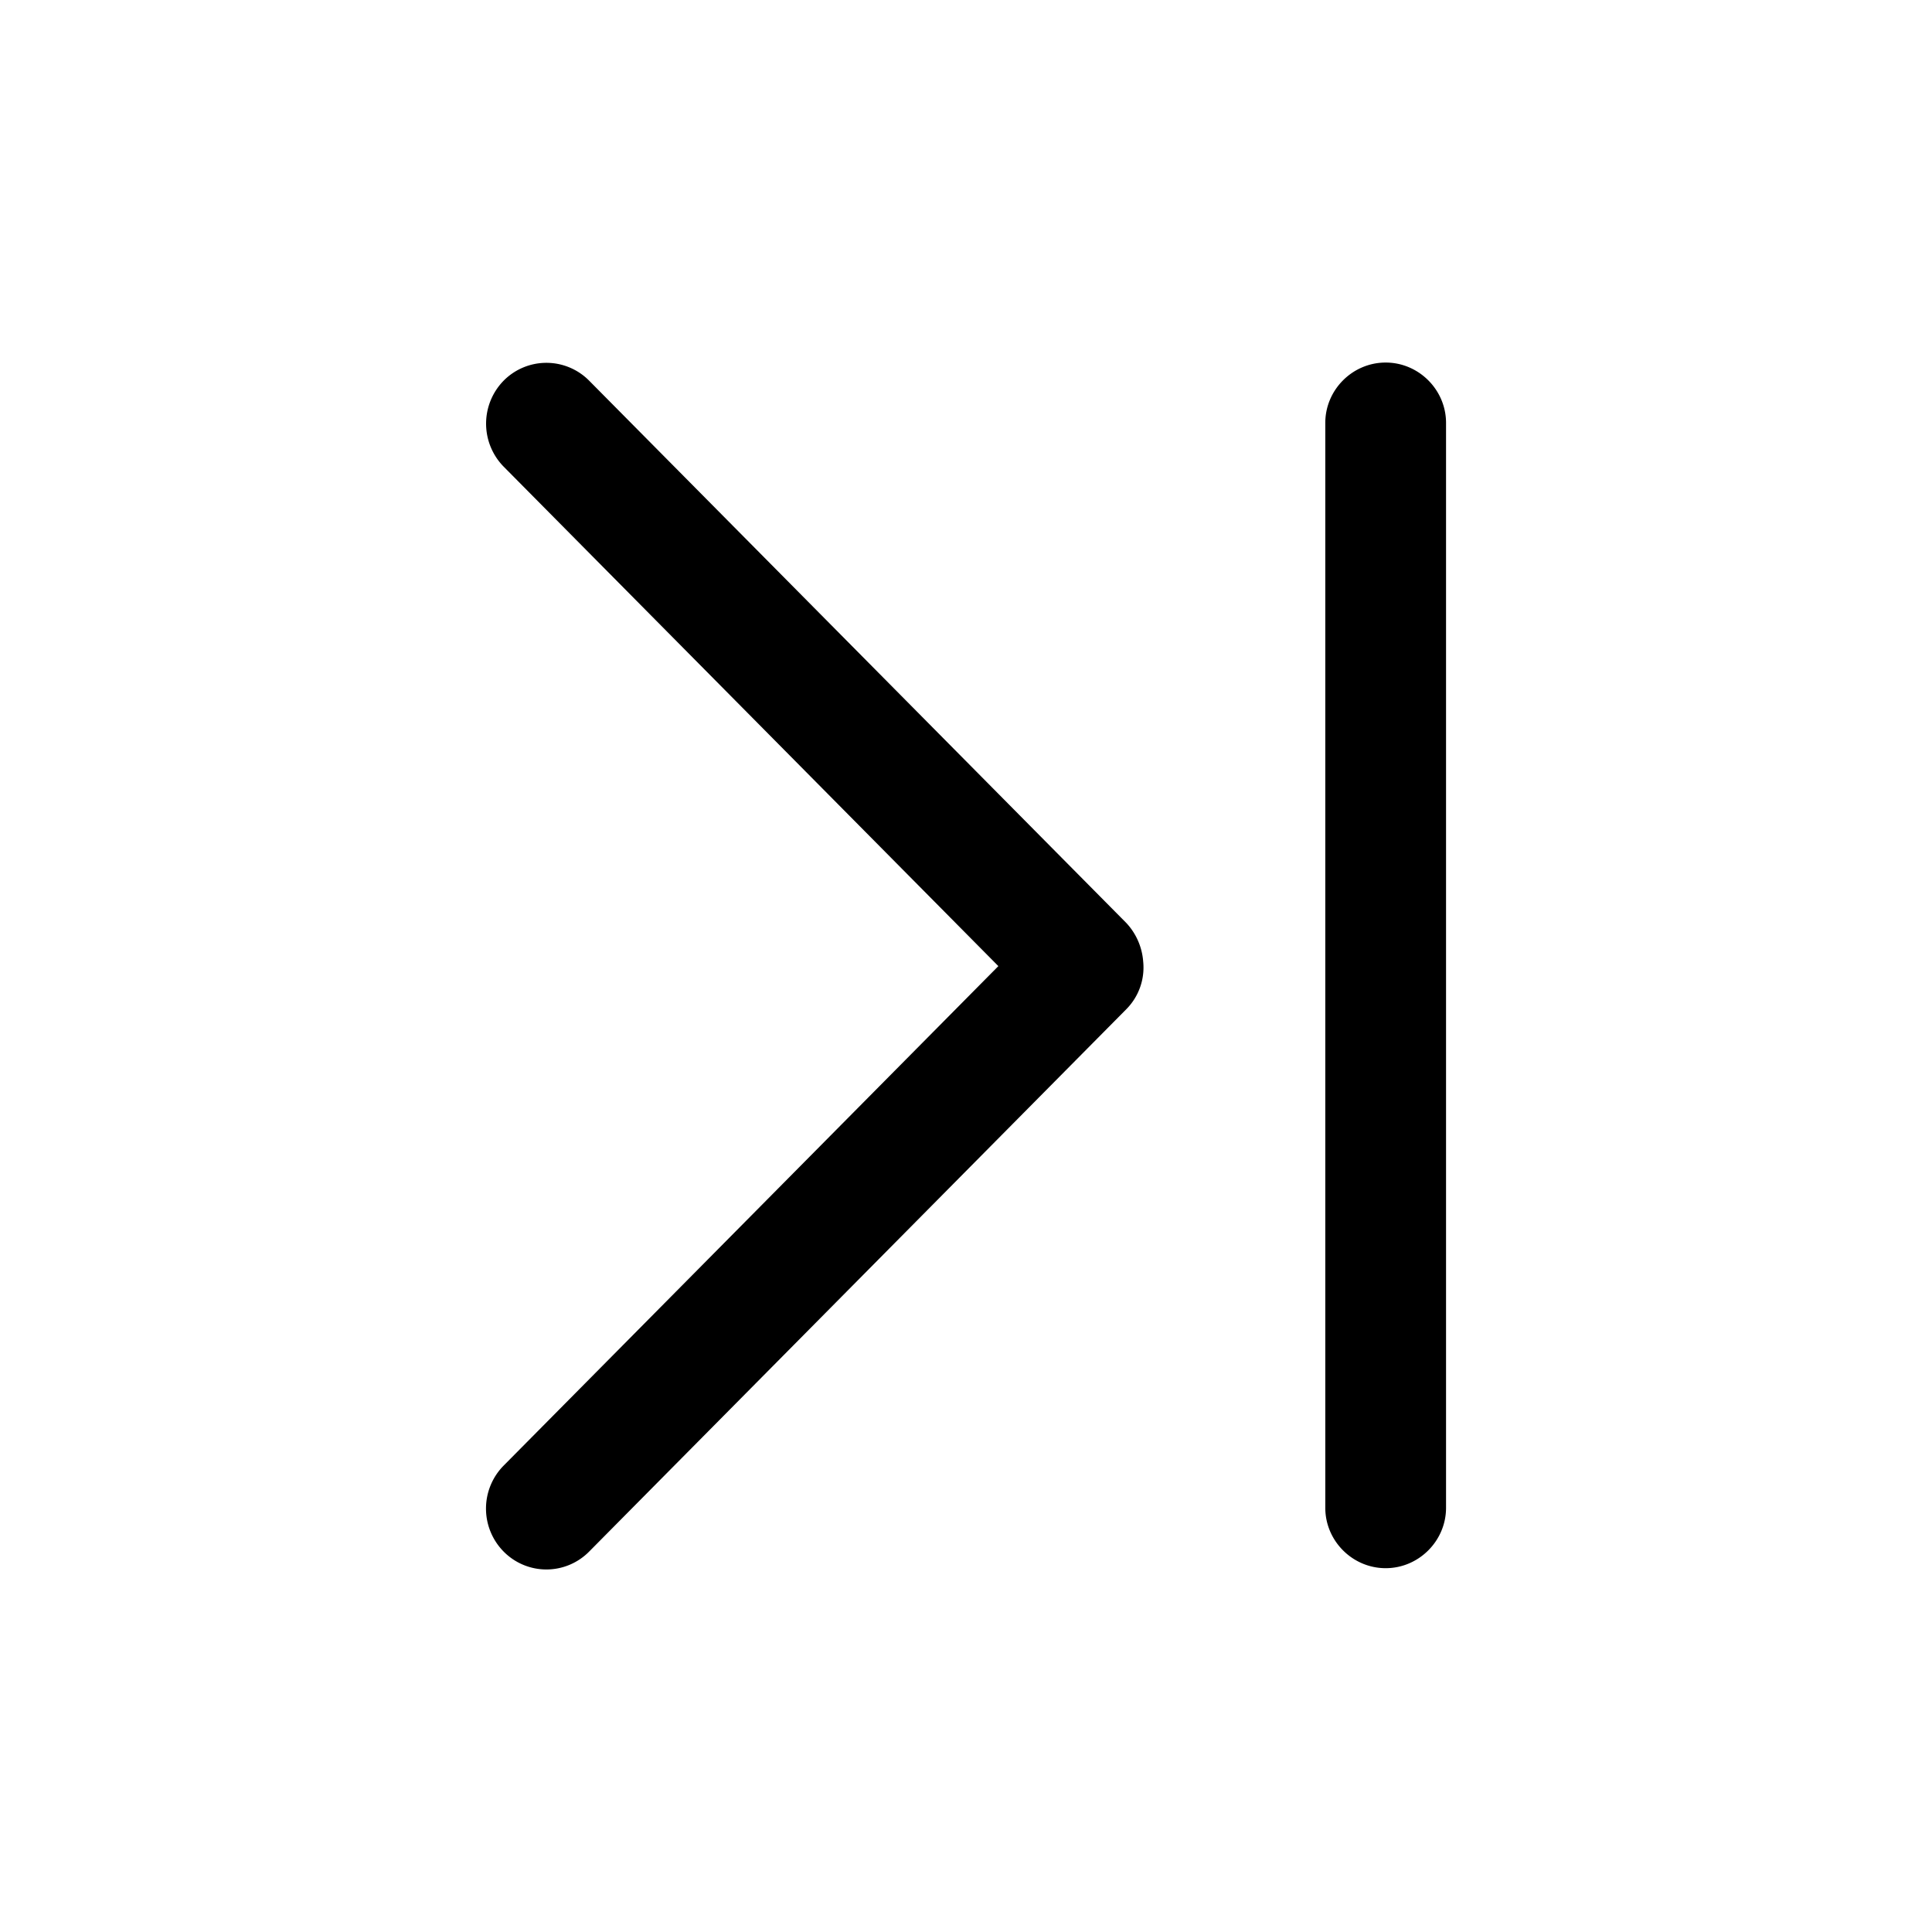 <svg viewBox="0 0 32 32" xmlns="http://www.w3.org/2000/svg" fill-rule="evenodd" clip-rule="evenodd" stroke-linejoin="round" stroke-miterlimit="1.414"><path d="M9.757 6.304a.996.996 0 0 0-1.414 0 1.017 1.017 0 0 0 0 1.426l8.193 8.272-8.193 8.272a1.013 1.013 0 0 0 0 1.426.994.994 0 0 0 1.414 0l8.899-8.985a.98.98 0 0 0 .279-.787 1.05 1.05 0 0 0-.279-.64L9.757 6.304zm13.194-.299c-.549 0-1 .451-1 1v17.969c0 .548.451 1 1 1 .548 0 1-.452 1-1V7.005c0-.549-.452-1-1-1z" fill-rule="nonzero"/></svg>